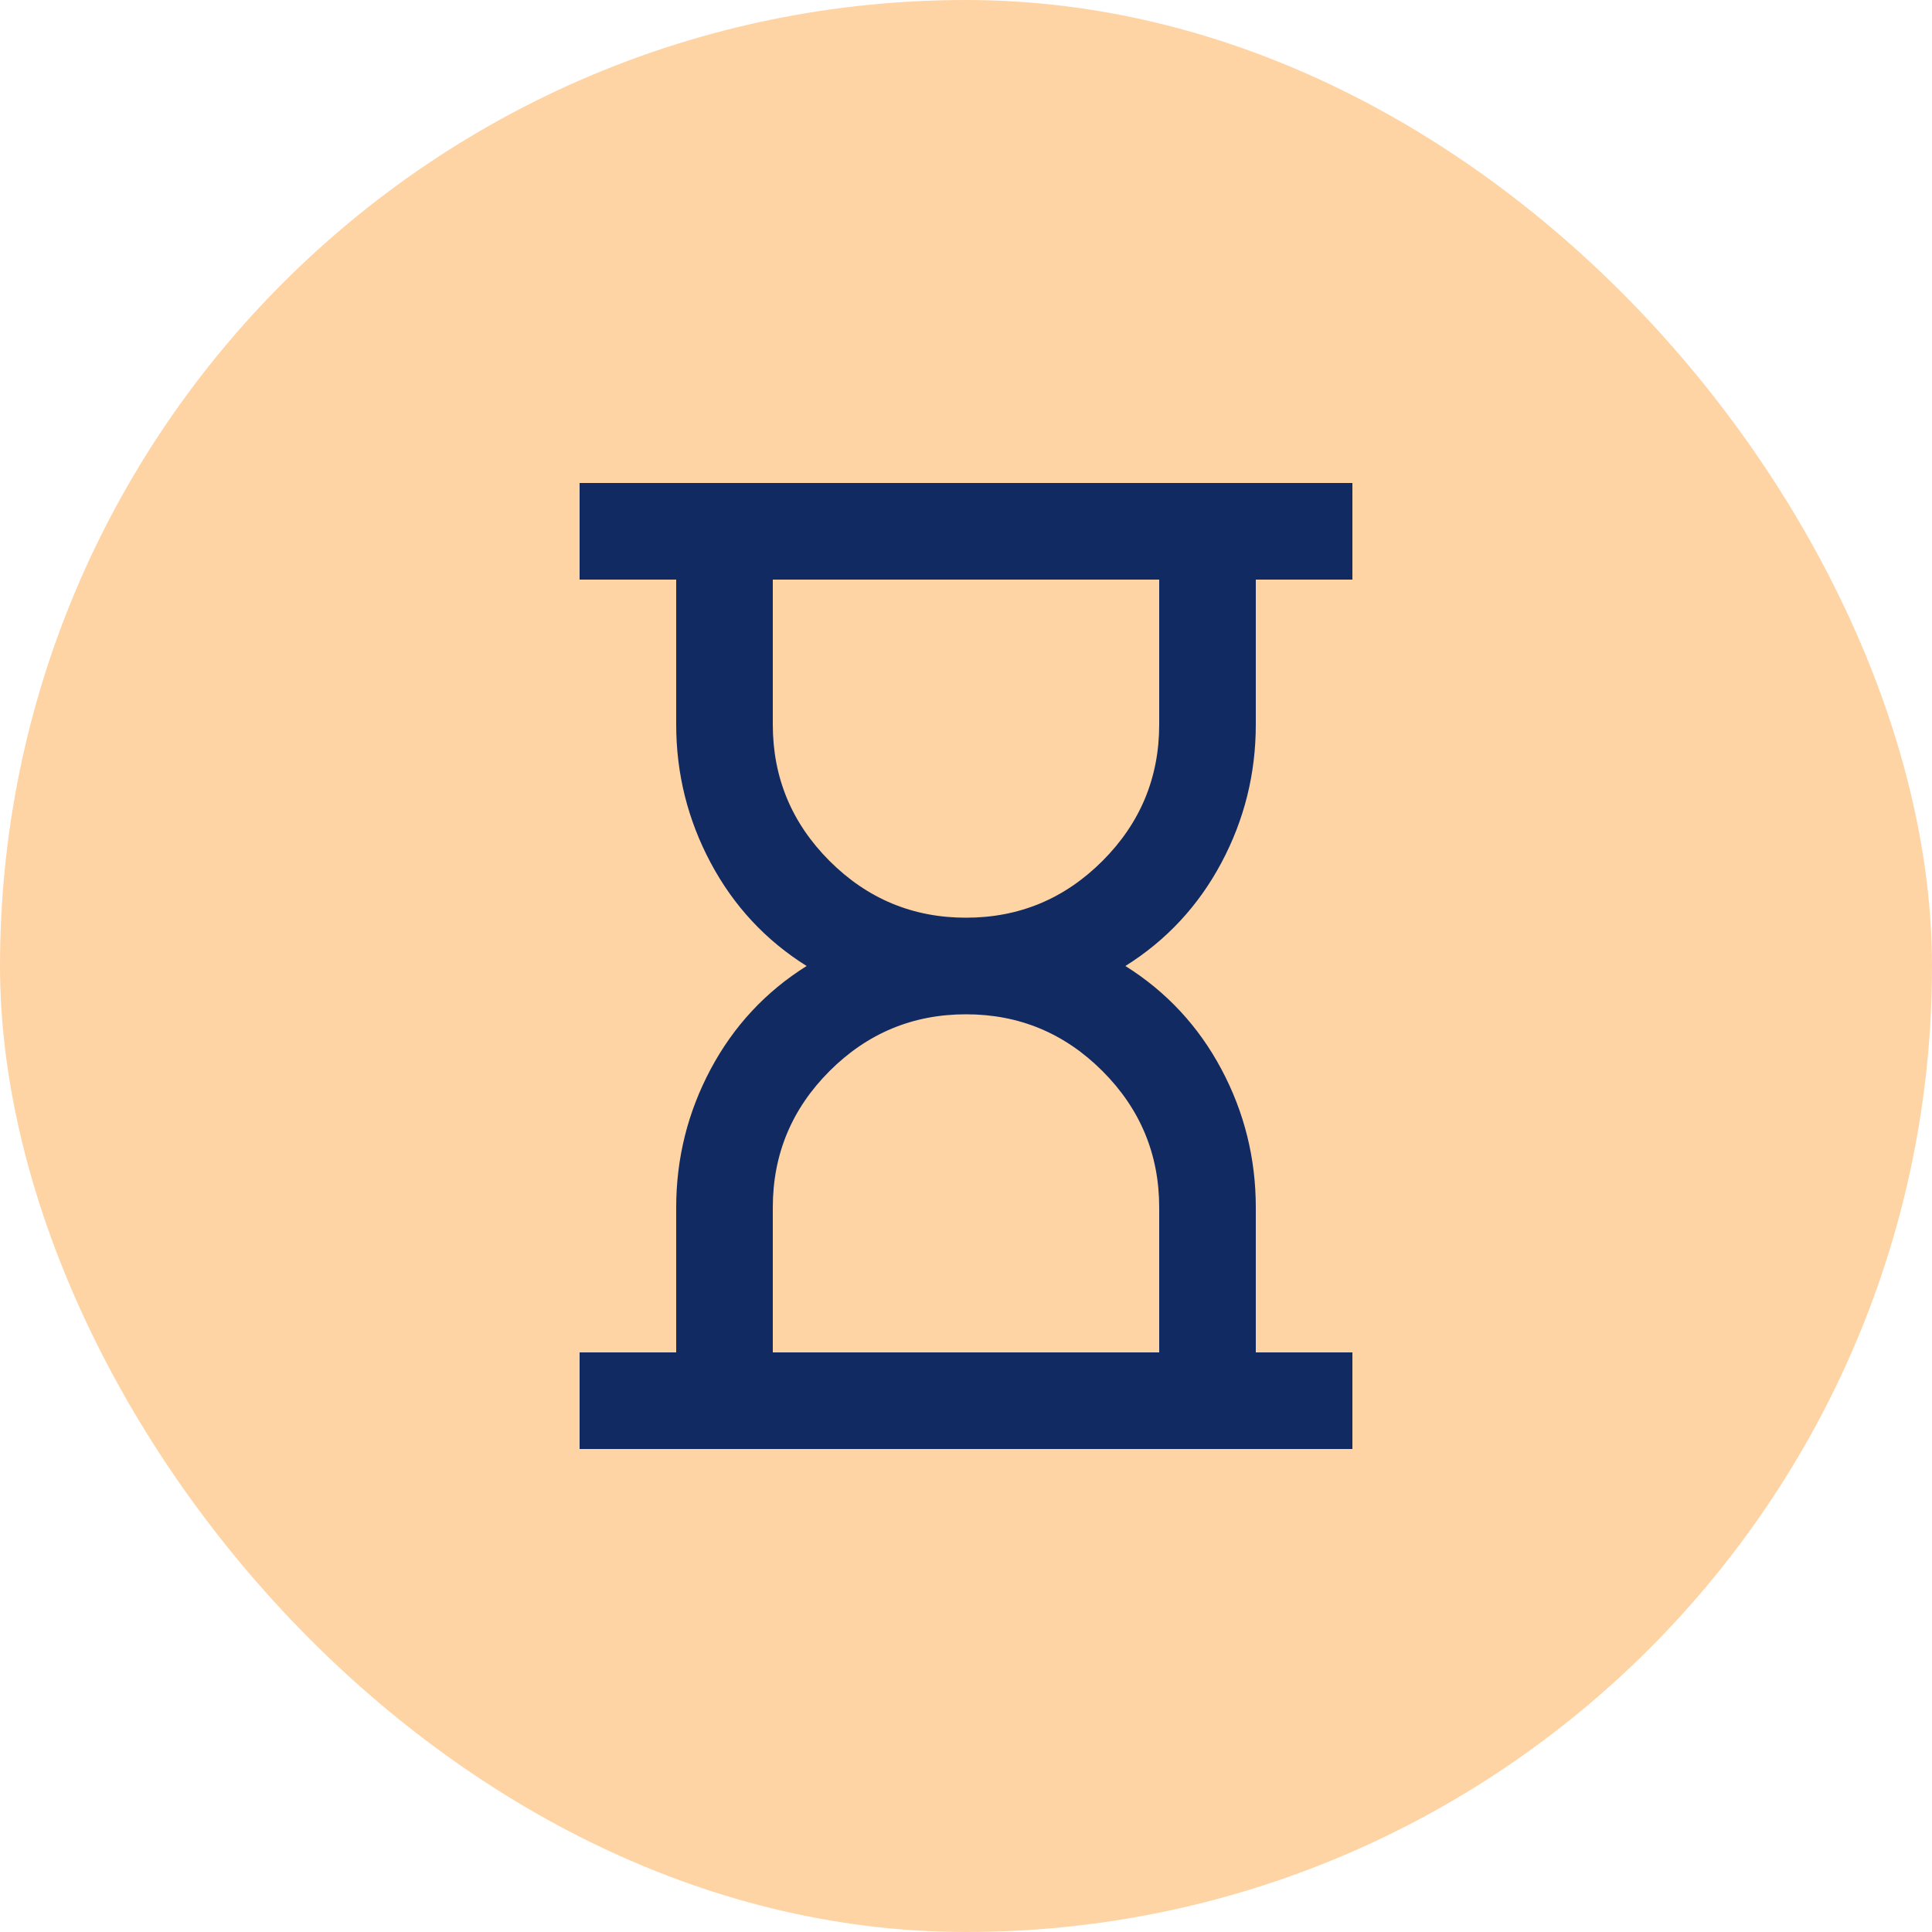 <svg width="40" height="40" viewBox="0 0 40 40" fill="none" xmlns="http://www.w3.org/2000/svg">
<rect width="40" height="40" rx="20" fill="#FFD4A4"/>
<path d="M16 28H24V25C24 23.9 23.608 22.958 22.825 22.175C22.042 21.392 21.1 21 20 21C18.9 21 17.958 21.392 17.175 22.175C16.392 22.958 16 23.9 16 25V28ZM20 19C21.1 19 22.042 18.608 22.825 17.825C23.608 17.042 24 16.1 24 15V12H16V15C16 16.1 16.392 17.042 17.175 17.825C17.958 18.608 18.9 19 20 19ZM12 30V28H14V25C14 23.983 14.238 23.029 14.713 22.137C15.188 21.246 15.85 20.533 16.7 20C15.85 19.467 15.188 18.754 14.713 17.862C14.238 16.971 14 16.017 14 15V12H12V10H28V12H26V15C26 16.017 25.763 16.971 25.288 17.862C24.813 18.754 24.15 19.467 23.3 20C24.15 20.533 24.813 21.246 25.288 22.137C25.763 23.029 26 23.983 26 25V28H28V30H12Z" fill="#112A62"/>
</svg>
